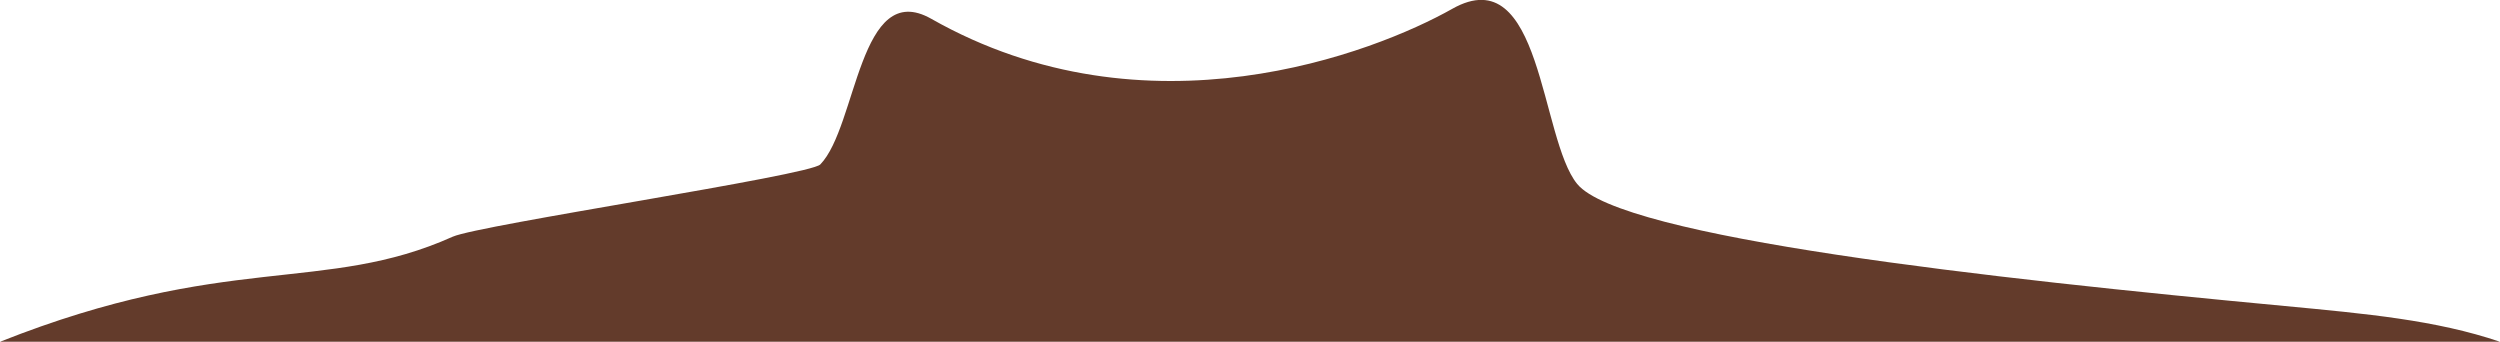 <?xml version="1.0" encoding="utf-8"?>
<!-- Generator: Adobe Illustrator 19.2.1, SVG Export Plug-In . SVG Version: 6.00 Build 0)  -->
<svg version="1.1" id="Layer_1" xmlns="http://www.w3.org/2000/svg" xmlns:xlink="http://www.w3.org/1999/xlink" x="0px" y="0px"
	 viewBox="0 0 678.1 92.7" style="enable-background:new 0 0 678.1 92.7;" xml:space="preserve">
<style type="text/css">
	.st0{fill:#633B2B;}
</style>
<path class="st0" d="M0,92.7c61.5-24.4,88-12.9,122.8-28.5c7.2-3.2,96.9-16.6,99.7-19.6c10-10.3,10.5-50.6,30.1-39.5
	c58.5,33.2,120.2,9.2,141.3-2.7c24.4-13.8,23.8,35.2,33.9,47.5c12,14.6,112,25.6,191.9,33.1c22.1,2.1,41,3.8,58.4,9.7H0z"/>
</svg>
